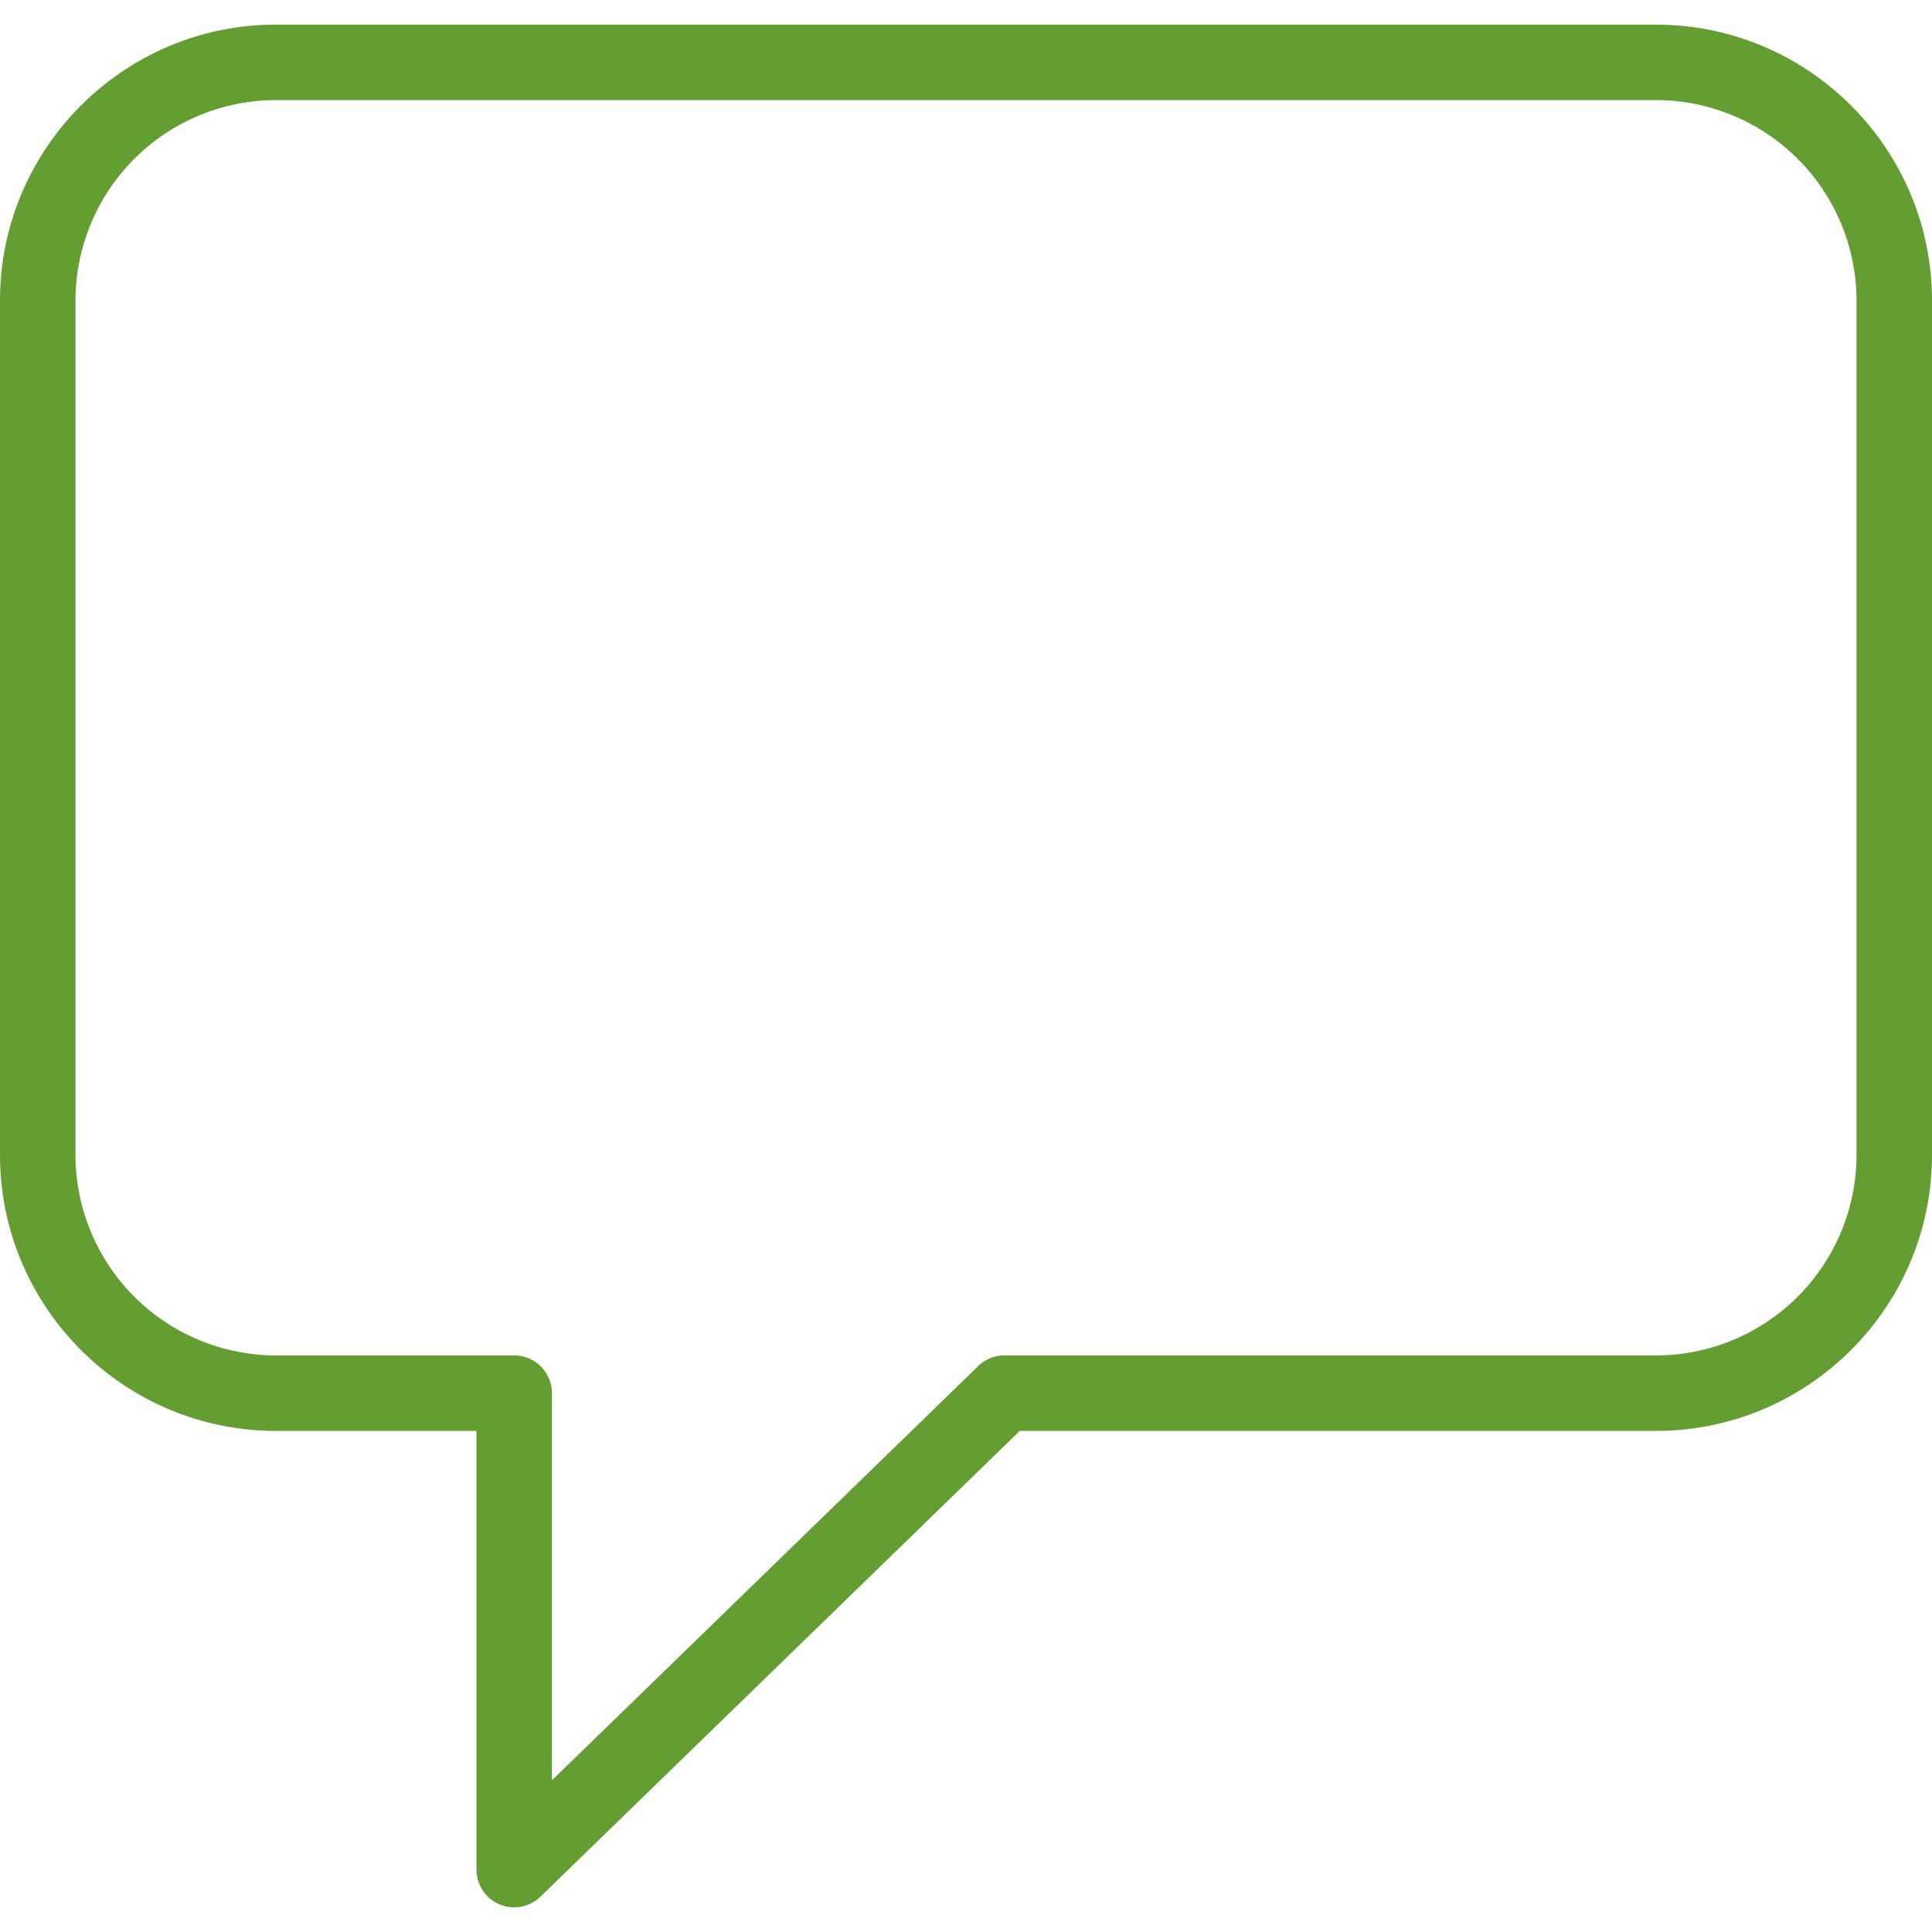 <svg viewBox="0 0 60 60" fill="none" xmlns="http://www.w3.org/2000/svg"><g clip-path="url(#clip0)"><path d="M51.43.765H8.57C3.845.765 0 4.61 0 9.335v26.533c0 4.725 3.845 8.57 8.57 8.57h6.227v13.625a1.172 1.172 0 001.988.84L31.67 44.438h19.76c4.725 0 8.57-3.845 8.57-8.57V9.336c0-4.726-3.845-8.57-8.57-8.57zm6.226 35.103a6.233 6.233 0 01-6.226 6.226H31.194c-.305 0-.598.12-.816.332L17.14 55.29V43.266c0-.647-.524-1.172-1.171-1.172H8.57a6.234 6.234 0 01-6.226-6.226V9.336A6.233 6.233 0 018.57 3.109h42.86a6.233 6.233 0 016.226 6.227v26.532z" fill="#649E32"/></g><defs><clipPath id="clip0"><path fill="#fff" d="M0 0h60v60H0z"/></clipPath></defs></svg>